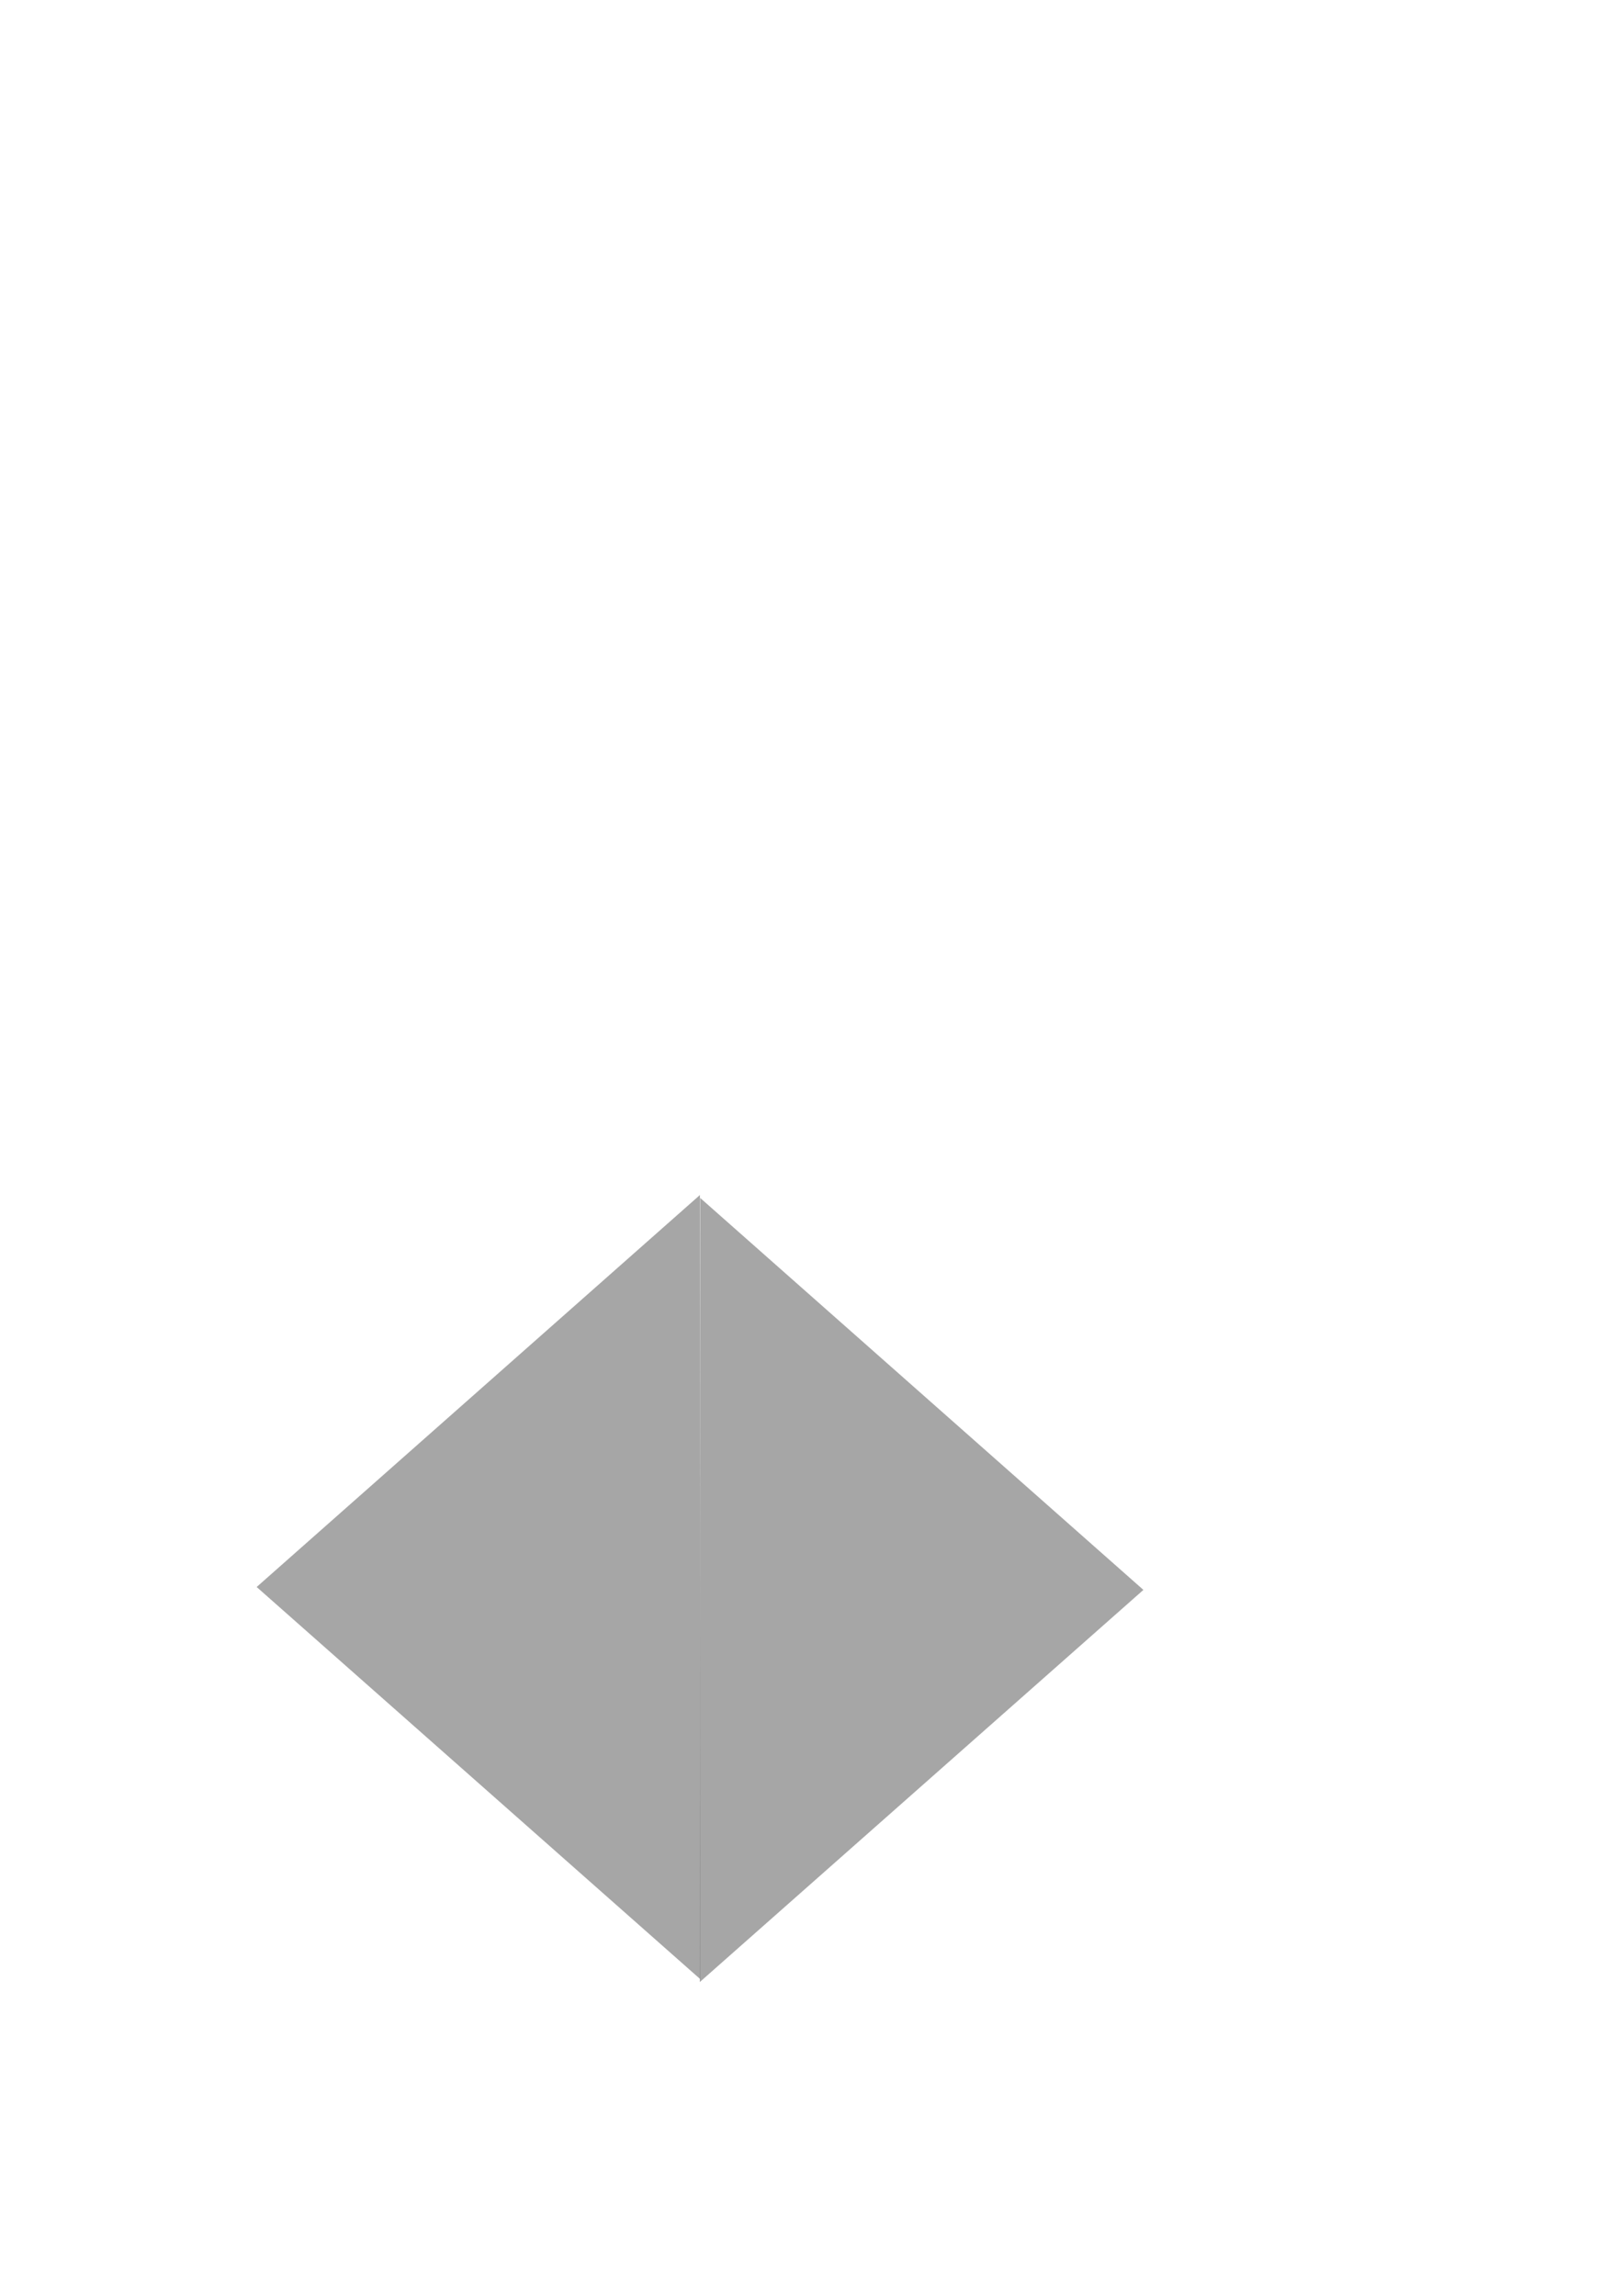 <?xml version="1.0" encoding="UTF-8" standalone="no"?>
<!-- Created with Inkscape (http://www.inkscape.org/) -->
<svg
   xmlns:dc="http://purl.org/dc/elements/1.1/"
   xmlns:cc="http://creativecommons.org/ns#"
   xmlns:rdf="http://www.w3.org/1999/02/22-rdf-syntax-ns#"
   xmlns:svg="http://www.w3.org/2000/svg"
   xmlns="http://www.w3.org/2000/svg"
   xmlns:xlink="http://www.w3.org/1999/xlink"
   xmlns:sodipodi="http://sodipodi.sourceforge.net/DTD/sodipodi-0.dtd"
   xmlns:inkscape="http://www.inkscape.org/namespaces/inkscape"
   id="svg2"
   sodipodi:version="0.32"
   inkscape:version="0.46"
   width="210mm"
   height="297mm"
   sodipodi:docbase="/home/pinheiro/Documents/pics/estilo/plasma"
   sodipodi:docname="raptorarrows.svg"
   inkscape:output_extension="org.inkscape.output.svg.inkscape"
   inkscape:export-filename="/home/pinheiro/Documents/pics/estilo/plasma/Desenho-1.png"
   inkscape:export-xdpi="119.98476"
   inkscape:export-ydpi="119.98476">
  <sodipodi:namedview
     inkscape:window-height="944"
     inkscape:window-width="1086"
     inkscape:pageshadow="2"
     inkscape:pageopacity="0.0"
     guidetolerance="10.0"
     gridtolerance="10.0"
     objecttolerance="10.0"
     borderopacity="1.0"
     bordercolor="#666666"
     pagecolor="#ffffff"
     id="base"
     inkscape:zoom="0.70603069"
     inkscape:cx="162.6131"
     inkscape:cy="303.40455"
     inkscape:window-x="198"
     inkscape:window-y="35"
     inkscape:current-layer="svg2"
     showgrid="false"
     showguides="true"
     inkscape:guide-bbox="true">
    <sodipodi:guide
       id="guide2464"
       position="1678.5,249.5"
       orientation="0,1" />
  </sodipodi:namedview>
  <defs
     id="defs5">
    <inkscape:perspective
       id="perspective87"
       inkscape:persp3d-origin="372.04724 : 350.78739 : 1"
       inkscape:vp_z="744.09448 : 526.18109 : 1"
       inkscape:vp_y="0 : 1000 : 0"
       inkscape:vp_x="0 : 526.18109 : 1"
       sodipodi:type="inkscape:persp3d" />
    <linearGradient
       id="linearGradient2945"
       inkscape:collect="always">
      <stop
         id="stop2947"
         offset="0"
         style="stop-color:#ffffff;stop-opacity:1;" />
      <stop
         id="stop2949"
         offset="1"
         style="stop-color:#ffffff;stop-opacity:0;" />
    </linearGradient>
    <linearGradient
       id="linearGradient3359"
       inkscape:collect="always">
      <stop
         id="stop3361"
         offset="0"
         style="stop-color:#ffffff;stop-opacity:1;" />
      <stop
         id="stop3363"
         offset="1"
         style="stop-color:#ffffff;stop-opacity:0;" />
    </linearGradient>
    <linearGradient
       id="linearGradient3336"
       inkscape:collect="always">
      <stop
         id="stop3338"
         offset="0"
         style="stop-color:#ffffff;stop-opacity:1;" />
      <stop
         id="stop3340"
         offset="1"
         style="stop-color:#ffffff;stop-opacity:0;" />
    </linearGradient>
    <linearGradient
       y2="409.602"
       x2="633.214"
       y1="488.621"
       x1="633.214"
       gradientTransform="translate(113,516.627)"
       gradientUnits="userSpaceOnUse"
       id="linearGradient3214"
       xlink:href="#linearGradient3359"
       inkscape:collect="always" />
    <linearGradient
       y2="342.091"
       x2="620.84"
       y1="467.216"
       x1="620.84"
       gradientTransform="matrix(1.09,0,0,1.09,55.835,480.118)"
       gradientUnits="userSpaceOnUse"
       id="linearGradient3216"
       xlink:href="#linearGradient3336"
       inkscape:collect="always" />
    <linearGradient
       gradientTransform="translate(1227.537,434.164)"
       y2="409.602"
       x2="633.214"
       y1="488.621"
       x1="633.214"
       gradientUnits="userSpaceOnUse"
       id="linearGradient2341"
       xlink:href="#linearGradient3359"
       inkscape:collect="always" />
    <linearGradient
       gradientTransform="translate(0,-15.556)"
       gradientUnits="userSpaceOnUse"
       y2="744.78"
       x2="1804.376"
       y1="682.022"
       x1="1804.376"
       id="linearGradient2951"
       xlink:href="#linearGradient2945"
       inkscape:collect="always" />
  </defs>
  <path
      style="opacity:0.712;fill:#838383;fill-opacity:1;fill-rule:nonzero;stroke:none;stroke-width:1.8;stroke-linecap:round;stroke-linejoin:round;stroke-miterlimit:4;stroke-dashoffset:0;stroke-opacity:1"
      d="M 342.28,584.29 L 342.457,967.692 L 125.513,775.951 L 342.28,584.29 z"
      id="leftarrow"
      sodipodi:nodetypes="cccc" />
   <path
      sodipodi:nodetypes="cccc"
      id="rightarrow"
      d="M 342.395,585.707 L 342.218,969.109 L 559.162,777.368 L 342.395,585.707 z"
      style="opacity:0.712;fill:#838383;fill-opacity:1;fill-rule:nonzero;stroke:none;stroke-width:1.8;stroke-linecap:round;stroke-linejoin:round;stroke-miterlimit:4;stroke-dashoffset:0;stroke-opacity:1" />
</svg>
